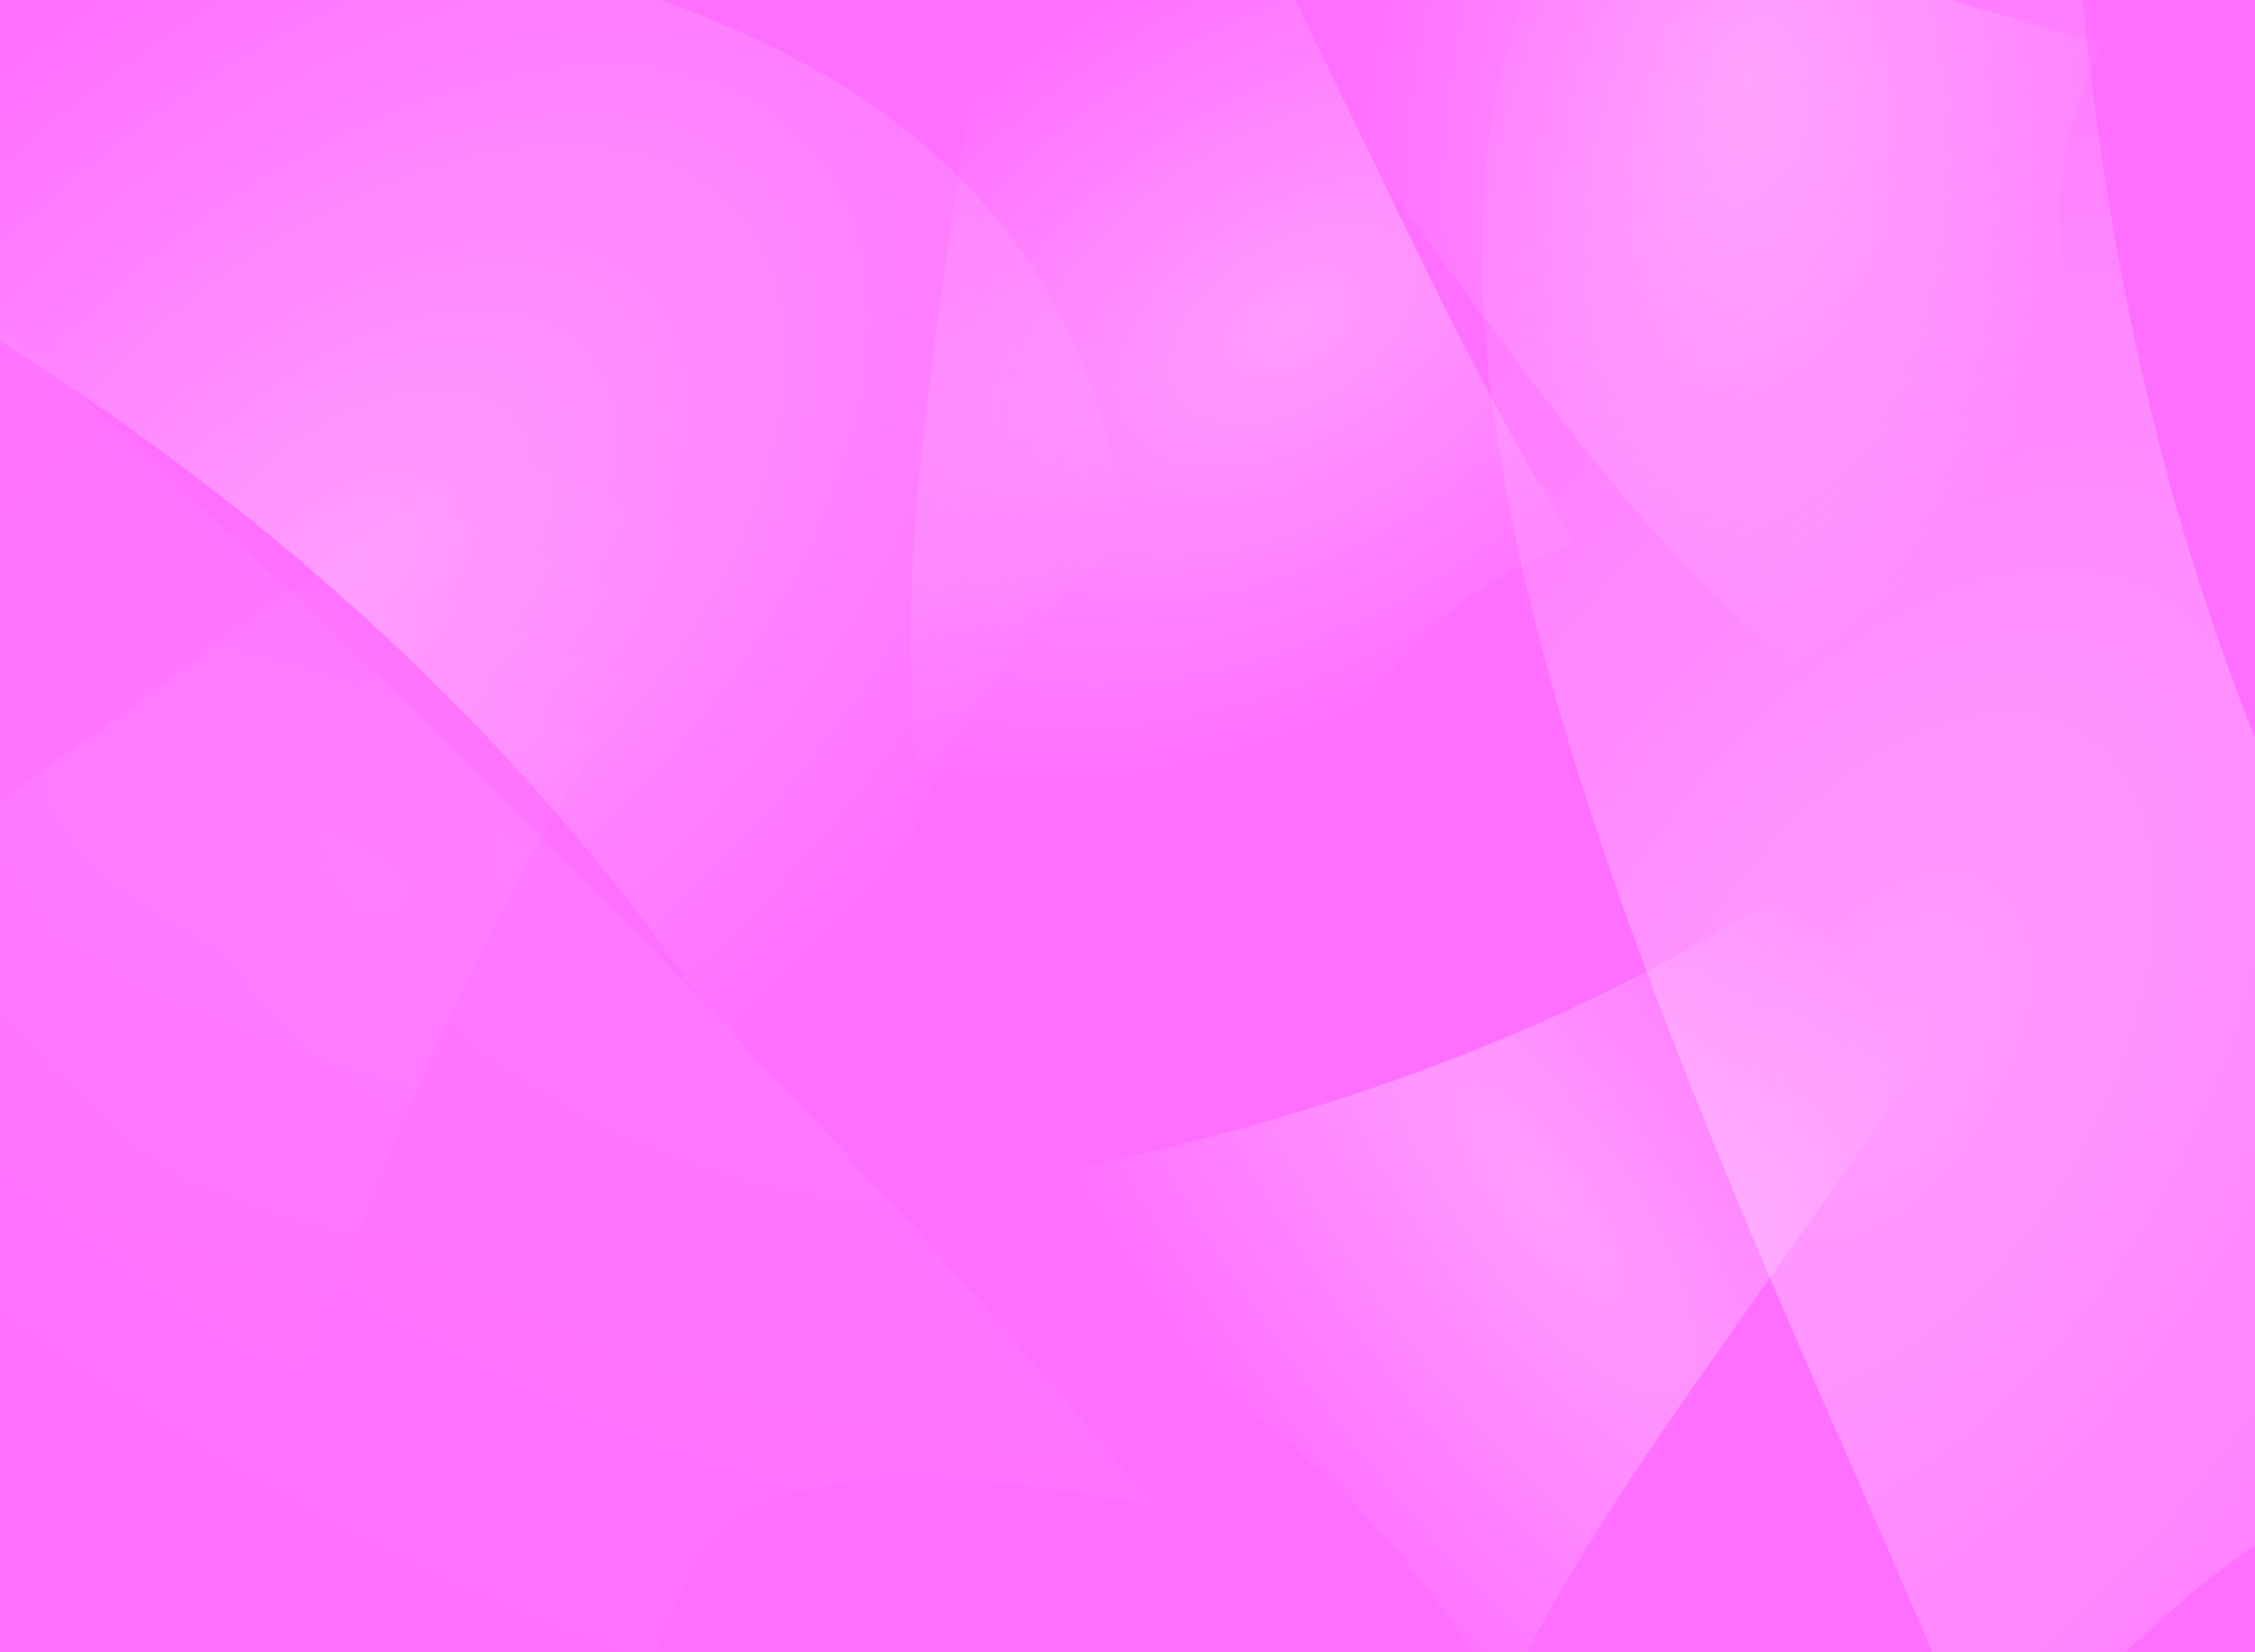 <?xml version="1.0" encoding="UTF-8" standalone="no"?>
<svg
   xmlns:dc="http://purl.org/dc/elements/1.1/"
   xmlns:cc="http://creativecommons.org/ns#"
   xmlns:rdf="http://www.w3.org/1999/02/22-rdf-syntax-ns#"
   xmlns:svg="http://www.w3.org/2000/svg"
   xmlns="http://www.w3.org/2000/svg"
   xmlns:xlink="http://www.w3.org/1999/xlink"
   xmlns:sodipodi="http://sodipodi.sourceforge.net/DTD/sodipodi-0.dtd"
   xmlns:inkscape="http://www.inkscape.org/namespaces/inkscape"
   viewBox="0 0 1018.219 746.346"
   id="svg2"
   version="1.1"
   inkscape:version="0.91 r13725"
   sodipodi:docname="bg.svg">
  <sodipodi:namedview
     pagecolor="#ffffff"
     bordercolor="#666666"
     borderopacity="1"
     objecttolerance="10"
     gridtolerance="10"
     guidetolerance="10"
     inkscape:pageopacity="0"
     inkscape:pageshadow="2"
     inkscape:window-width="1366"
     inkscape:window-height="703"
     id="namedview52"
     showgrid="false"
     inkscape:zoom="0.31620738"
     inkscape:cx="166.12991"
     inkscape:cy="373.17282"
     inkscape:window-x="0"
     inkscape:window-y="0"
     inkscape:window-maximized="1"
     inkscape:current-layer="svg2" />
  <defs
     id="defs4">
    <clipPath
       id="clipPath3041">
      <path
         d="m1.307,306.017h1018.219v746.346h-1018.219z"
         id="path7" />
    </clipPath>
    <filter
       id="filter4143">
      <feGaussianBlur
         stdDeviation="5.097"
         id="feGaussianBlur10" />
    </filter>
    <filter
       id="filter4167">
      <feGaussianBlur
         stdDeviation="3.326"
         id="feGaussianBlur13" />
    </filter>
    <linearGradient
       id="linearGradient3757">
      <stop
         offset="0"
         stop-color="#fff"
         stop-opacity=".584"
         id="stop16" />
      <stop
         offset="1"
         stop-color="#fff"
         stop-opacity="0"
         id="stop18" />
    </linearGradient>
    <radialGradient
       cx="485.051"
       cy="214.514"
       gradientTransform="matrix(1.065,0,0,.778,-5.326,511.877)"
       gradientUnits="userSpaceOnUse"
       id="radialGradient3045"
       r="480">
      <stop
         offset="0"
         stop-color="#50a3ed"
         id="stop21" />
      <stop
         offset="1"
         stop-color="#118af5"
         id="stop23" />
    </radialGradient>
    <radialGradient
       cx="374.754"
       cy="257.36"
       gradientTransform="matrix(.253,-1.005,1.059,-.305,-211.873,1020.064)"
       gradientUnits="userSpaceOnUse"
       id="radialGradient3047"
       r="371.63"
       xlink:href="#linearGradient3757" />
    <radialGradient
       cx="483.988"
       cy="251.239"
       gradientTransform="matrix(.726,-.616,1.607,.815,-307.15,330.595)"
       gradientUnits="userSpaceOnUse"
       id="radialGradient3049"
       r="371.63"
       xlink:href="#linearGradient3757" />
    <radialGradient
       cx="483.988"
       cy="251.239"
       gradientTransform="matrix(-1.389,.072,-.646,1.942,1686.283,260.699)"
       gradientUnits="userSpaceOnUse"
       id="radialGradient3051"
       r="371.63"
       xlink:href="#linearGradient3757" />
    <radialGradient
       cx="374.754"
       cy="257.36"
       gradientTransform="matrix(.861,.661,.227,.928,315.497,358.435)"
       gradientUnits="userSpaceOnUse"
       id="radialGradient3053"
       r="371.63"
       xlink:href="#linearGradient3757" />
    <radialGradient
       cx="374.754"
       cy="257.36"
       gradientTransform="matrix(.45,-.561,.544,.131,276.848,628.293)"
       gradientUnits="userSpaceOnUse"
       id="radialGradient3055"
       r="371.63"
       xlink:href="#linearGradient3757" />
    <radialGradient
       cx="374.754"
       cy="257.36"
       gradientTransform="matrix(-.733,-.581,-1.117,-.019,899.008,608.085)"
       gradientUnits="userSpaceOnUse"
       id="radialGradient3057"
       r="371.63"
       xlink:href="#linearGradient3757" />
    <radialGradient
       cx="374.754"
       cy="257.36"
       gradientTransform="matrix(-.068,-.716,.481,-.285,692.351,684.181)"
       gradientUnits="userSpaceOnUse"
       id="radialGradient3059"
       r="371.63"
       xlink:href="#linearGradient3757" />
  </defs>
  <g
     transform="translate(-1.307,-306.017)"
     id="g32">
    <g
       clip-path="url(#clipPath3041)"
       id="g34">
      <path
         d="m.052,305.283h1022.137v747.047h-1022.137z"
         fill="url(#radialGradient3045)"
         id="path36"
         style="fill:#ff6fff;fill-opacity:1" />
      <path
         d="m432.447,974.968c-165.163-426.283-526.72-600.772-941.695-750.174 339.998,69.153 971.862-66.544 1018.851,323.059-196.812,176.677-54.35,310.516-77.156,427.115z"
         fill="url(#radialGradient3047)"
         opacity=".527"
         id="path38" />
      <path
         d="m382.125,539.997c-472.937-81.638-129.885-393.866-384.506-619.82 255.773,172.483 522.972,404.051 649.366,532.845-273.708-44.724-177.407,67.707-264.86,86.975z"
         fill="url(#radialGradient3049)"
         filter="url(#filter4143)"
         opacity=".327"
         transform="matrix(1.014,0,0,1.222,-133.242,432.821)"
         id="path40" />
      <path
         d="m1253.256,979.051c-189.043-175.461-313.559-425.368-319.284-812.328-519.354,26.39-127.155,696.409-33.803,951.348 214.801-253.809 247.04-85.386 353.086-139.02z"
         fill="url(#radialGradient3051)"
         opacity=".527"
         id="path42" />
      <path
         d="m332.027,857.277c284.19-28.149 523.846-124.079 681.515-344.791-71.651,219.463-267.751,415.55-333.014,561.096-145.912-229.083-248.472-144.495-348.501-216.305z"
         fill="url(#radialGradient3053)"
         opacity=".527"
         id="path44" />
      <path
         d="m559.446,797.372c-305.047-33.679-22.557-536.249-132.676-765.489 117.192,148.261 209.96,404.365 286.076,519.3-142.284,51.829-103.89,179.124-153.4,246.189z"
         fill="url(#radialGradient3055)"
         opacity=".527"
         id="path46" />
      <path
         d="m289.71,683.083c59.384-235.606 197.849-447.086 481.9-614.15-274.978,97.041-532.25,290.927-716.17,369.683 267.679,77.804 155.121,176.022 234.269,244.467z"
         fill="url(#radialGradient3057)"
         filter="url(#filter4167)"
         opacity=".302"
         transform="matrix(1.083,0,0,1.352,-217.85,176.492)"
         id="path48" />
      <path
         d="m1012.841,608.446c-242.212,188.471-389.947-368.799-628.692-456.424 187.374,24.628 432.401,143.609 567.092,172.97-65.901,136.338 50.356,200.855 61.6,283.454z"
         fill="url(#radialGradient3059)"
         opacity=".527"
         id="path50" />
    </g>
  </g>
</svg>
